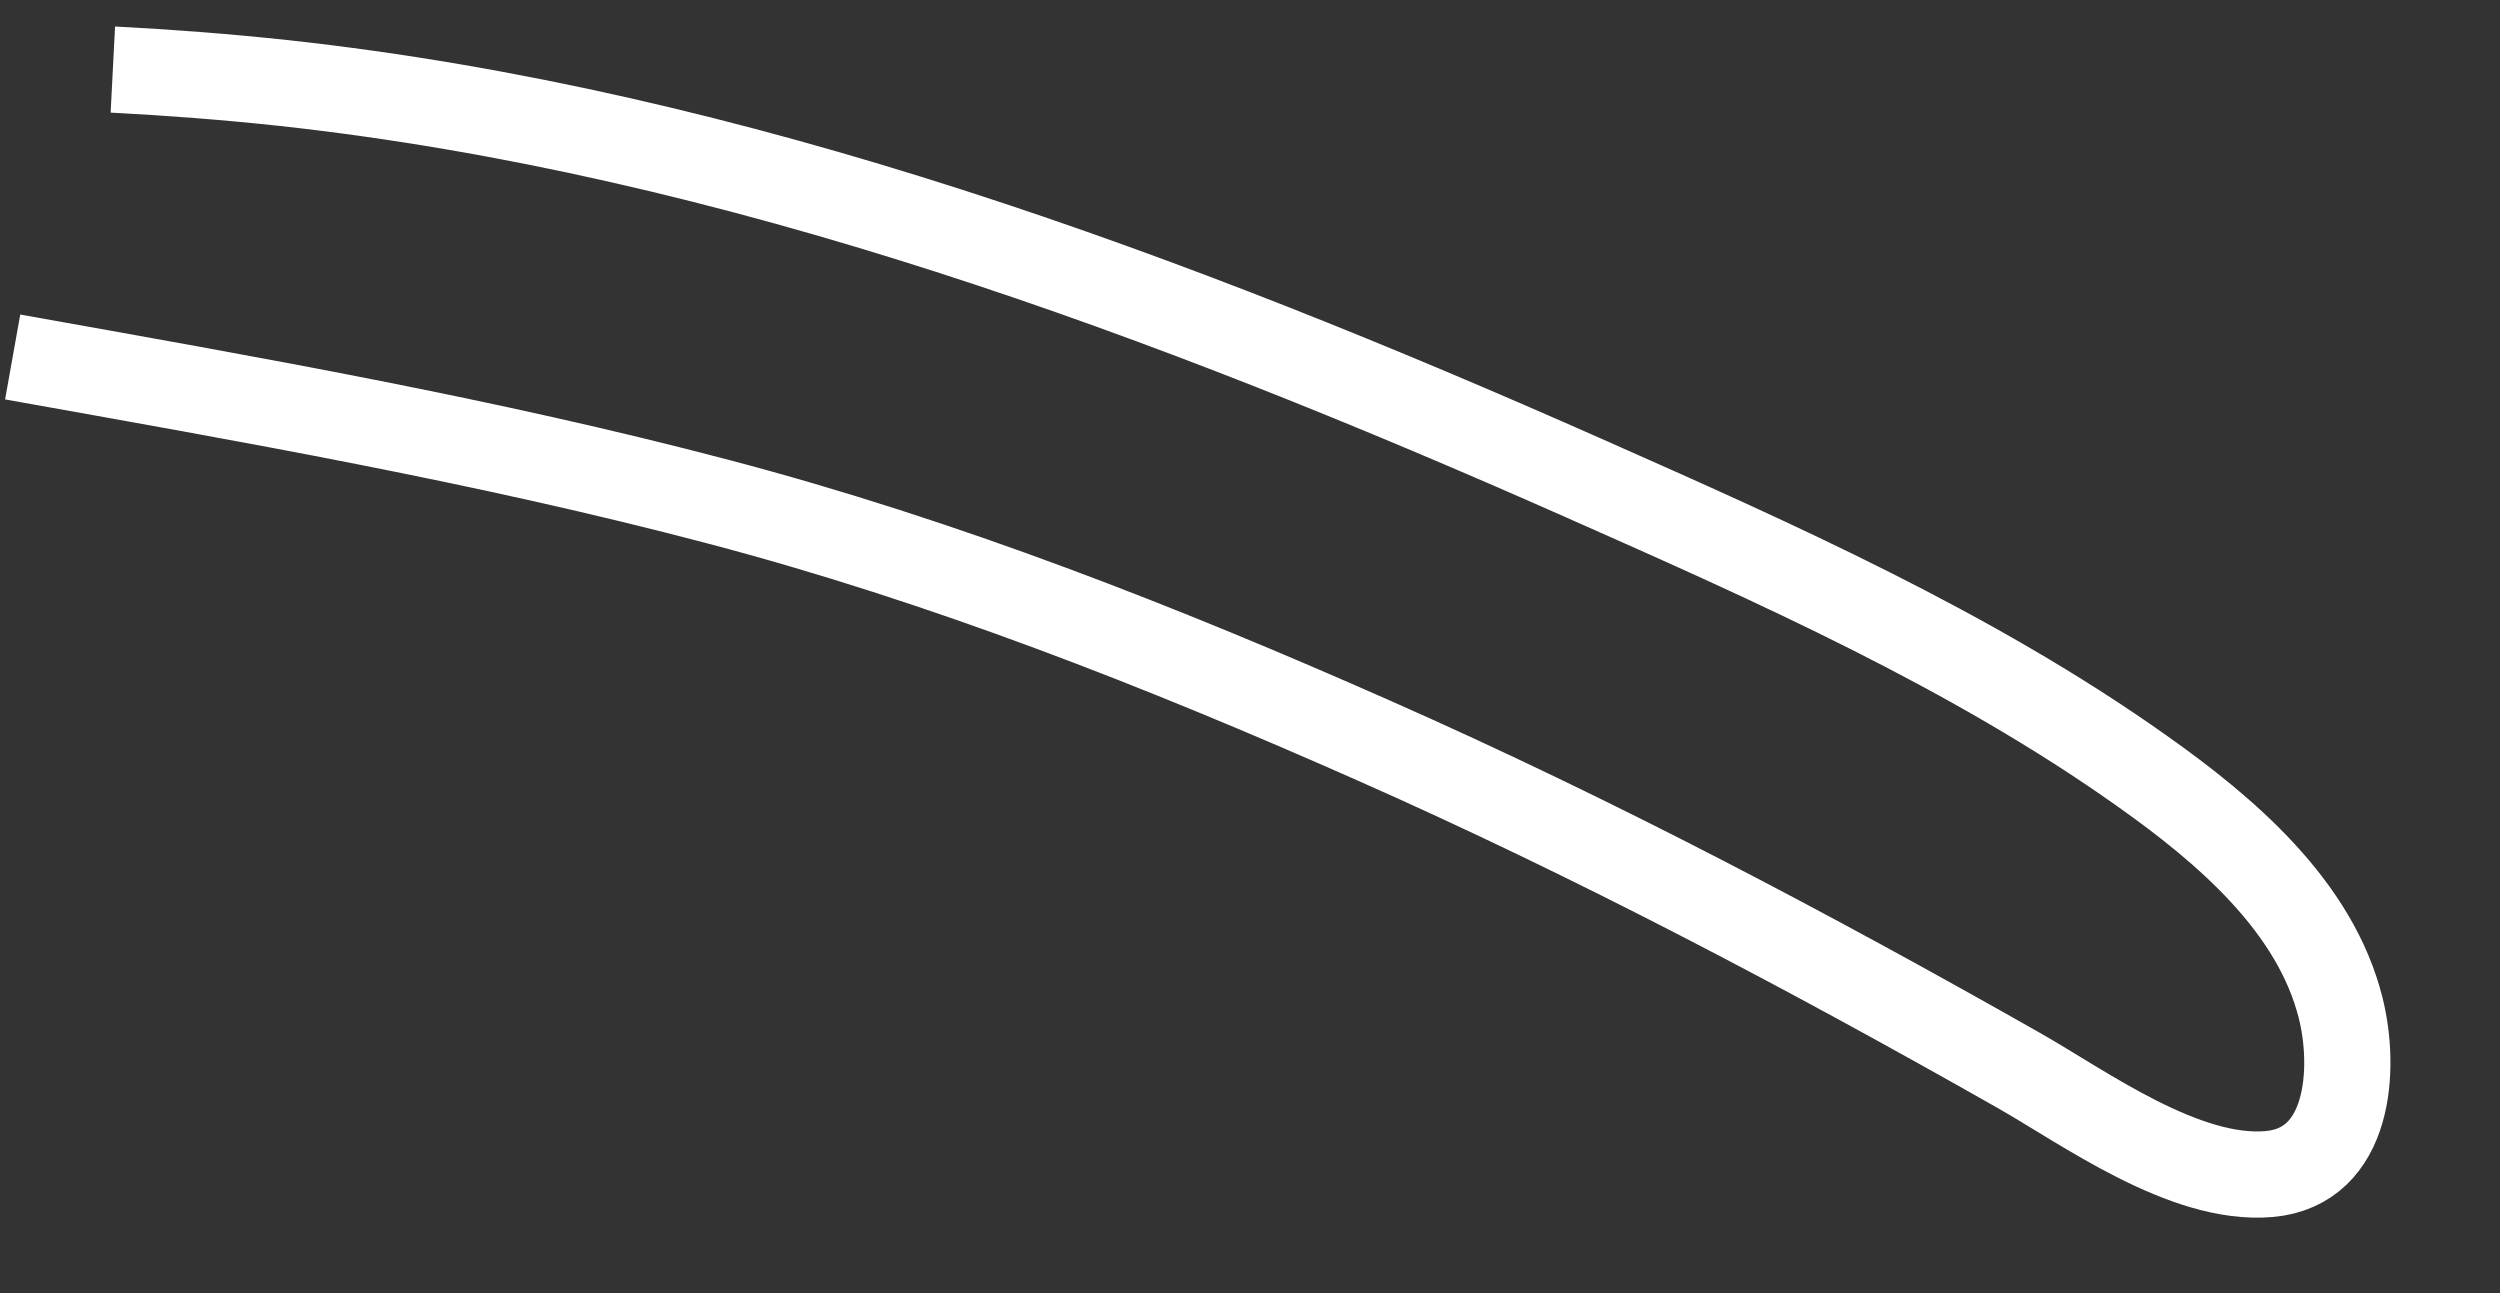 ﻿<?xml version="1.0" encoding="utf-8"?>
<svg version="1.1" xmlns:xlink="http://www.w3.org/1999/xlink" width="29px" height="15px" xmlns="http://www.w3.org/2000/svg">
  <rect width="100%" height="100%" fill="#333333" stroke="none"/>
  <g transform="matrix(1 0 0 1 -705 -17998 )">
    <path d="M 0.147 4.141  C 2.889 4.631  5.64 5.11  8.333 5.82  C 10.951 6.509  13.475 7.501  15.94 8.592  C 18.509 9.728  20.975 11.031  23.411 12.413  C 24.181 12.85  25.341 13.704  26.322 13.619  C 27.264 13.536  27.327 12.392  27.152 11.694  C 26.857 10.512  25.818 9.629  24.846 8.942  C 22.874 7.543  20.588 6.527  18.375 5.547  C 13.61 3.436  8.531 1.535  3.291 0.963  C 2.632 0.892  1.971 0.841  1.309 0.807  " stroke-width="1" stroke="#ffffff" fill="none" transform="matrix(1 0 0 1 705 17998 )" />
  </g>
</svg>